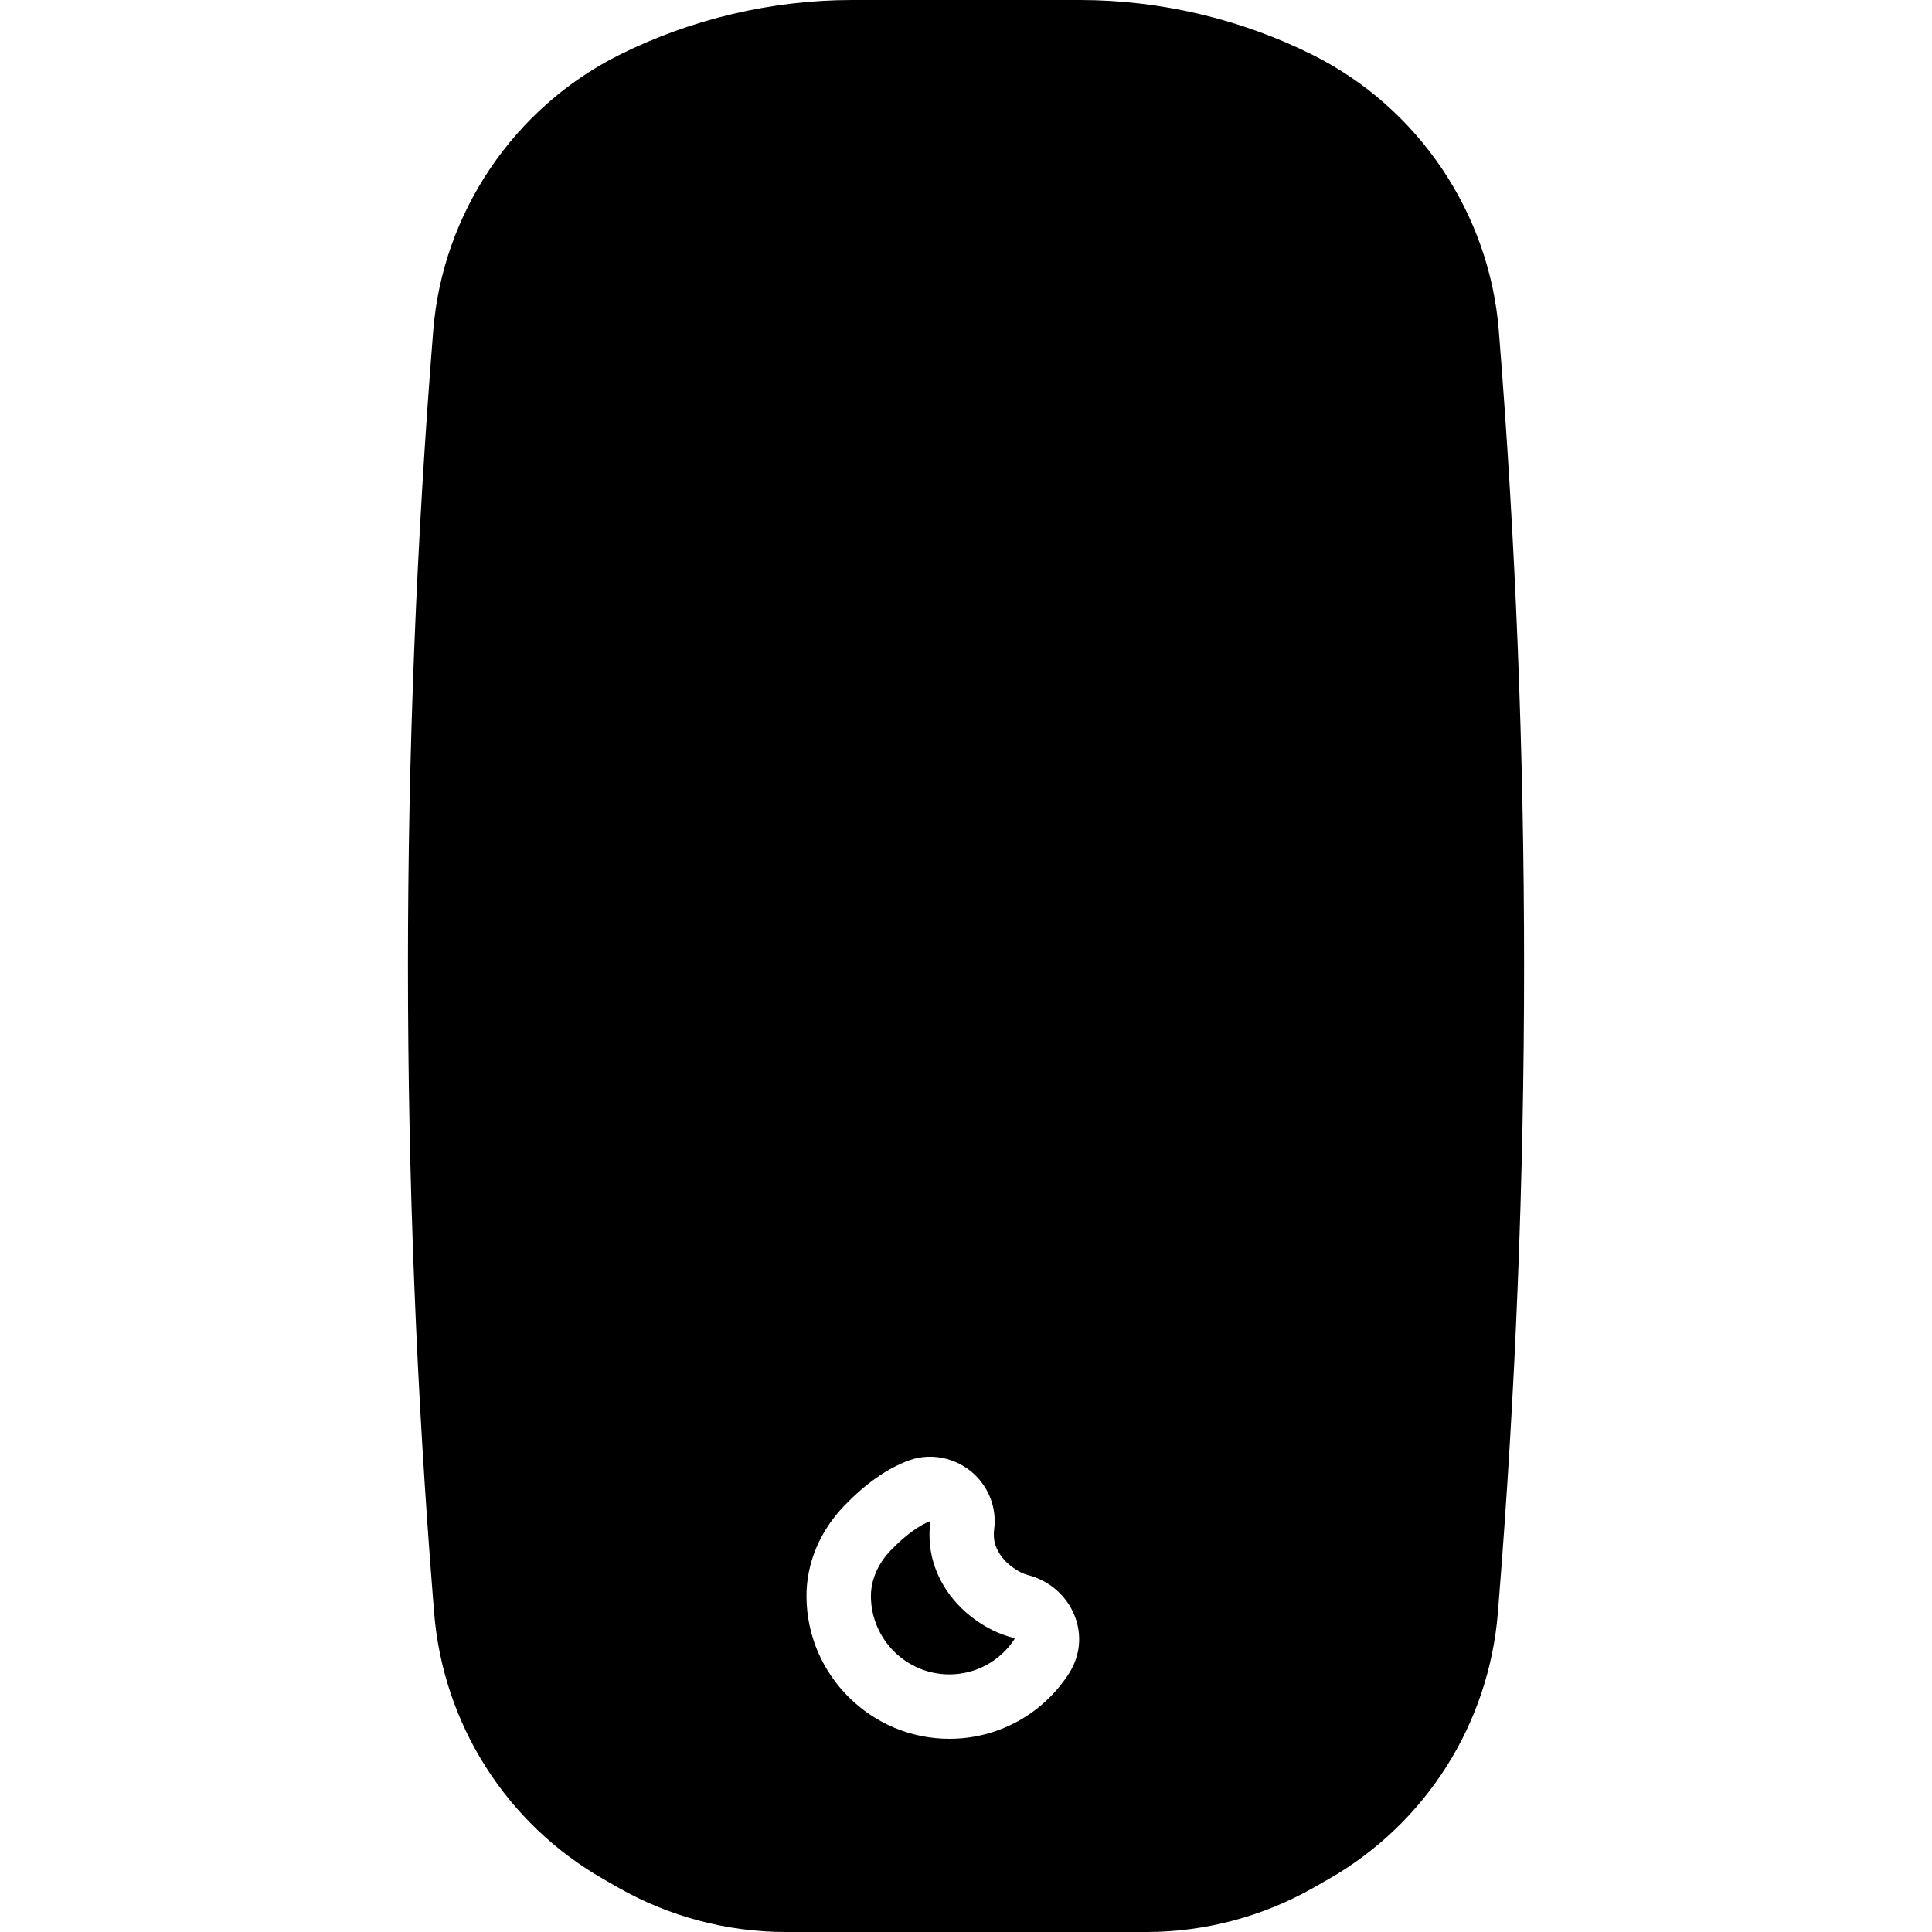 <?xml version="1.0" encoding="iso-8859-1"?>
<!-- Generator: Adobe Illustrator 19.0.0, SVG Export Plug-In . SVG Version: 6.00 Build 0)  -->
<svg version="1.1" id="Capa_1" xmlns="http://www.w3.org/2000/svg" xmlns:xlink="http://www.w3.org/1999/xlink" x="0px" y="0px"
	 viewBox="0 0 60 60" style="enable-background:new 0 0 60 60;" xml:space="preserve">
<g>
	<path d="M46.546,10.264c-0.291-3.644-2.502-6.921-5.771-8.555C38.539,0.591,36.036,0,33.536,0h-7.072
		c-2.5,0-5.003,0.591-7.238,1.709c-3.268,1.634-5.479,4.911-5.771,8.554c-1.048,13.097-1.048,26.378,0,39.475l0.027,0.342
		c0.278,3.461,2.243,6.556,5.258,8.278l0.453,0.259C20.776,59.521,22.578,60,24.401,60h11.197c1.823,0,3.625-0.479,5.208-1.383
		l0.455-0.26c3.015-1.723,4.98-4.817,5.257-8.278l0.027-0.342C47.594,36.641,47.594,23.359,46.546,10.264z M33.2,51.967
		C32.381,53.24,30.992,54,29.483,54c-2.429,0-4.419-1.976-4.437-4.403c-0.009-1.035,0.409-2.045,1.179-2.841
		c0.666-0.689,1.32-1.148,1.999-1.401c0.751-0.277,1.626-0.048,2.166,0.565c0.382,0.435,0.559,1.009,0.484,1.575
		c-0.012,0.096-0.013,0.195-0.002,0.298c0.034,0.315,0.248,0.645,0.571,0.878c0.17,0.124,0.334,0.206,0.487,0.246
		c0.659,0.169,1.199,0.642,1.444,1.263C33.61,50.776,33.546,51.427,33.2,51.967z"/>
	<path d="M31.433,50.854c-0.398-0.104-0.789-0.292-1.161-0.563c-0.785-0.568-1.291-1.4-1.387-2.283
		c-0.028-0.262-0.025-0.521,0.008-0.771c-0.357,0.137-0.78,0.445-1.229,0.909c-0.402,0.417-0.621,0.927-0.617,1.436
		C27.057,50.916,28.149,52,29.483,52c0.823,0,1.582-0.415,2.031-1.109c-0.001,0-0.002,0-0.002,0
		C31.503,50.891,31.479,50.865,31.433,50.854z"/>
</g>
<g>
</g>
<g>
</g>
<g>
</g>
<g>
</g>
<g>
</g>
<g>
</g>
<g>
</g>
<g>
</g>
<g>
</g>
<g>
</g>
<g>
</g>
<g>
</g>
<g>
</g>
<g>
</g>
<g>
</g>
</svg>
